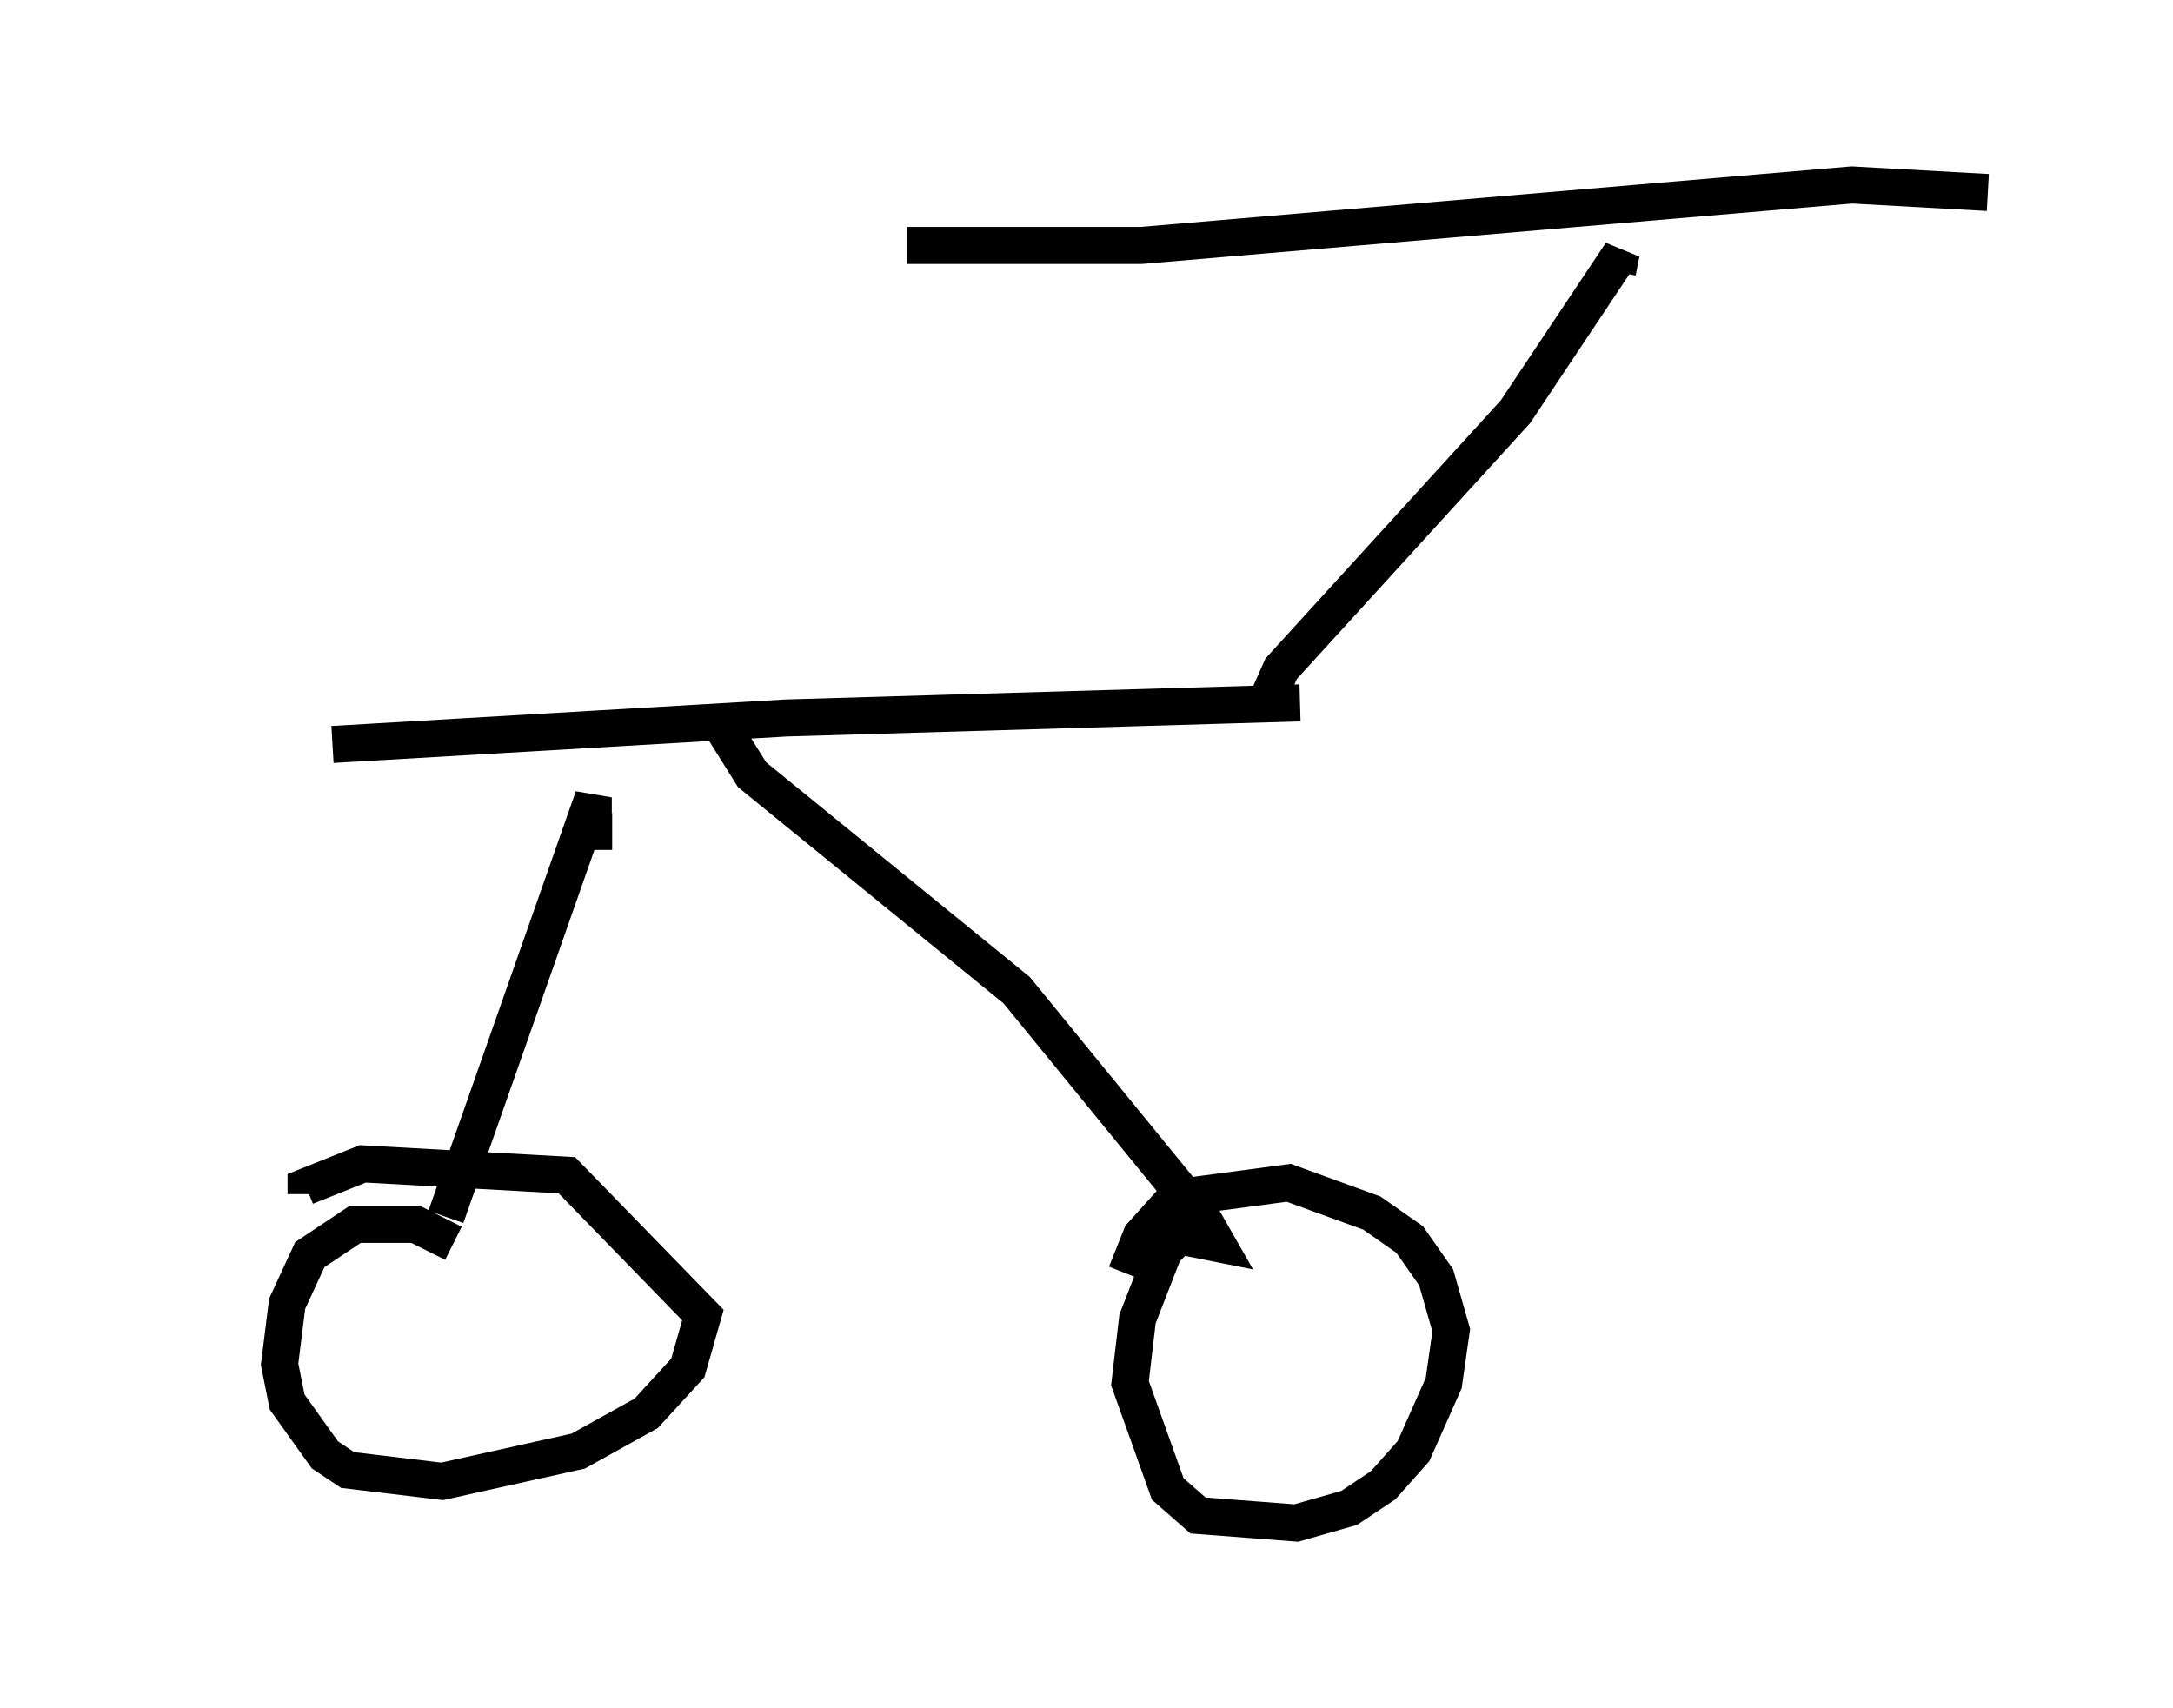 <?xml version="1.0" encoding="utf-8" ?>
<svg baseProfile="full" height="46.138" version="1.1" width="58.694" xmlns="http://www.w3.org/2000/svg" xmlns:ev="http://www.w3.org/2001/xml-events" xmlns:xlink="http://www.w3.org/1999/xlink"><defs /><rect fill="white" height="46.138" width="58.694" x="0" y="0" /><path d="M5, 20.006 m3.981, 0.102 l12.25, -0.715 13.883, -0.408 m-18.579, 3.471 l-0.51, 0.0 0.0, -0.919 l-3.981, 11.331 m7.248, -13.577 l1.021, 1.633 7.146, 5.819 l5.002, 6.125 0.408, 0.715 l-1.021, -0.204 -0.408, 0.408 l-0.715, 1.838 -0.204, 1.735 l1.021, 2.858 0.817, 0.715 l2.654, 0.204 1.429, -0.408 l0.919, -0.613 0.817, -0.919 l0.817, -1.838 0.204, -1.429 l-0.408, -1.429 -0.715, -1.021 l-1.021, -0.715 -2.246, -0.817 l-3.063, 0.408 -0.919, 1.021 l-0.408, 1.021 m-18.171, -0.817 l-1.021, -0.51 -1.633, 0.0 l-1.225, 0.817 -0.613, 1.327 l-0.204, 1.633 0.204, 1.021 l1.021, 1.429 0.613, 0.408 l2.552, 0.306 3.675, -0.817 l1.838, -1.021 1.123, -1.225 l0.408, -1.429 -3.675, -3.777 l-5.513, -0.306 -1.531, 0.613 l0.0, 0.204 m25.929, -13.271 l0.408, -0.919 6.329, -6.942 l2.858, -4.288 -0.102, 0.51 m-19.192, -0.715 l6.329, 0.0 19.192, -1.633 l3.675, 0.204 " fill="none" stroke="black" stroke-width="1" /></svg>